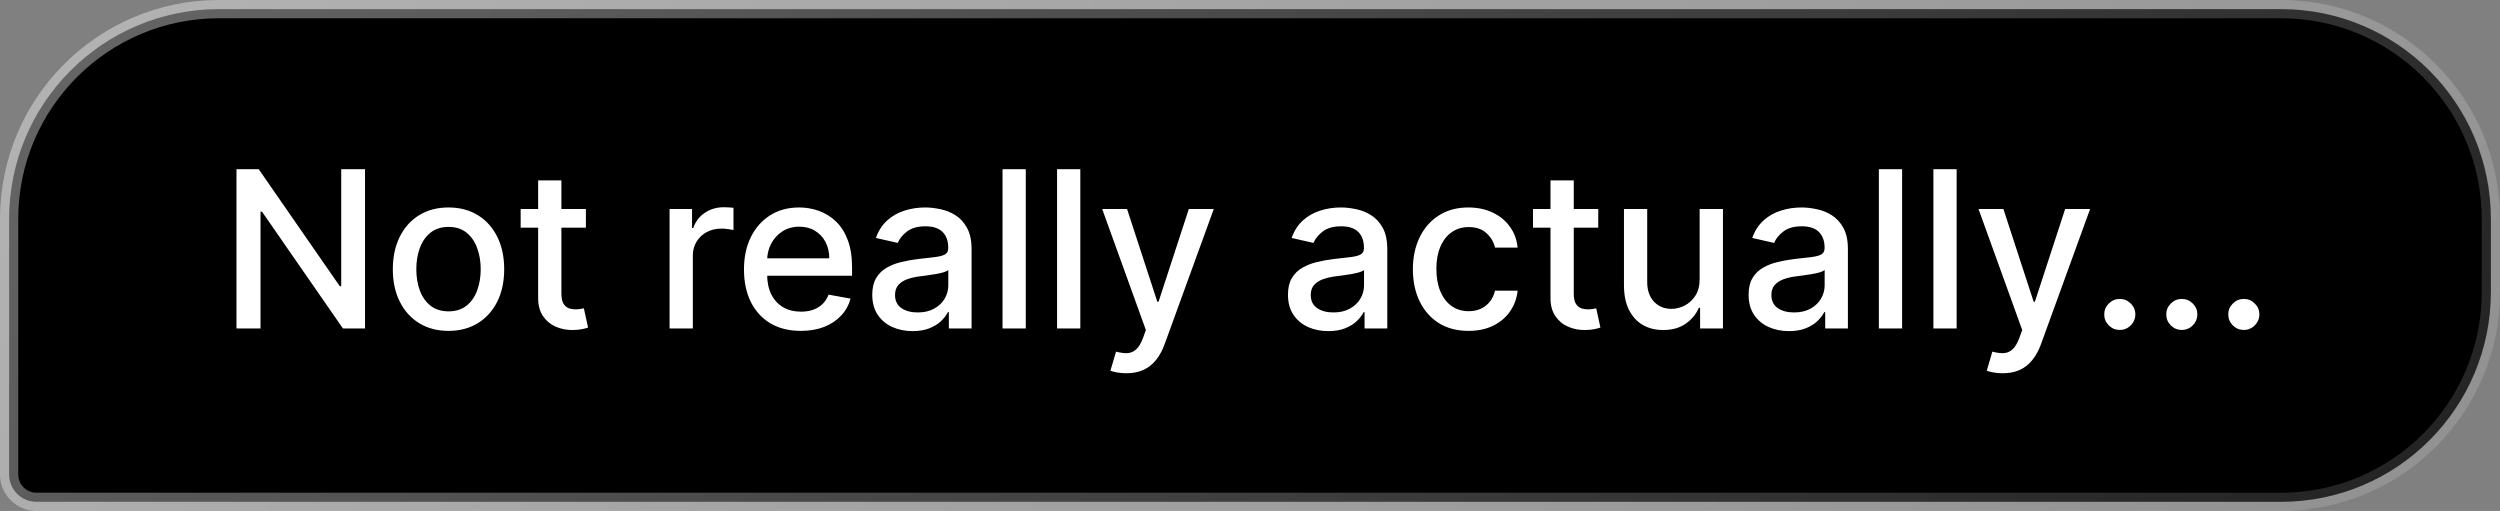 <svg width="137" height="28" viewBox="0 0 137 28" fill="none" xmlns="http://www.w3.org/2000/svg">
<rect x="0" y="0" width="137" height="28" fill="#808080" stroke="none"/>
<path d="M0.5 12C0.5 5.649 5.649 0.5 12 0.5H125C131.351 0.5 136.5 5.649 136.5 12V16C136.5 22.351 131.351 27.5 125 27.5H2C1.172 27.5 0.5 26.828 0.5 26V12Z" fill="#3FDD78" style="fill:#3FDD78;fill:color(display-p3 0.246 0.867 0.469);fill-opacity:1;"/>
<path d="M0.5 12C0.5 5.649 5.649 0.5 12 0.5H125C131.351 0.5 136.5 5.649 136.5 12V16C136.5 22.351 131.351 27.5 125 27.5H2C1.172 27.5 0.5 26.828 0.5 26V12Z" stroke="url(#paint0_linear_2001_3815)" style=""/>
<path d="M20.003 9.273V18H18.793L14.357 11.599H14.276V18H12.959V9.273H14.178L18.618 15.682H18.699V9.273H20.003ZM24.578 18.132C23.965 18.132 23.429 17.991 22.972 17.71C22.515 17.429 22.159 17.035 21.907 16.53C21.654 16.024 21.527 15.433 21.527 14.757C21.527 14.078 21.654 13.484 21.907 12.976C22.159 12.467 22.515 12.072 22.972 11.791C23.429 11.51 23.965 11.369 24.578 11.369C25.192 11.369 25.728 11.51 26.185 11.791C26.642 12.072 26.997 12.467 27.25 12.976C27.503 13.484 27.63 14.078 27.63 14.757C27.63 15.433 27.503 16.024 27.25 16.53C26.997 17.035 26.642 17.429 26.185 17.71C25.728 17.991 25.192 18.132 24.578 18.132ZM24.583 17.062C24.98 17.062 25.31 16.957 25.571 16.747C25.833 16.537 26.026 16.257 26.151 15.908C26.279 15.558 26.343 15.173 26.343 14.753C26.343 14.335 26.279 13.952 26.151 13.602C26.026 13.25 25.833 12.967 25.571 12.754C25.31 12.541 24.98 12.435 24.583 12.435C24.182 12.435 23.85 12.541 23.586 12.754C23.324 12.967 23.13 13.25 23.002 13.602C22.877 13.952 22.814 14.335 22.814 14.753C22.814 15.173 22.877 15.558 23.002 15.908C23.13 16.257 23.324 16.537 23.586 16.747C23.85 16.957 24.182 17.062 24.583 17.062ZM32.107 11.454V12.477H28.532V11.454H32.107ZM29.491 9.886H30.765V16.078C30.765 16.325 30.802 16.511 30.876 16.636C30.95 16.759 31.045 16.842 31.161 16.888C31.28 16.93 31.41 16.952 31.549 16.952C31.651 16.952 31.741 16.945 31.817 16.93C31.894 16.916 31.954 16.905 31.996 16.896L32.227 17.949C32.153 17.977 32.048 18.006 31.911 18.034C31.775 18.065 31.604 18.082 31.4 18.085C31.065 18.091 30.752 18.031 30.462 17.906C30.173 17.781 29.938 17.588 29.759 17.327C29.58 17.065 29.491 16.737 29.491 16.342V9.886ZM36.693 18V11.454H37.924V12.494H37.992C38.111 12.142 38.322 11.865 38.623 11.663C38.927 11.459 39.271 11.357 39.654 11.357C39.734 11.357 39.827 11.359 39.935 11.365C40.046 11.371 40.133 11.378 40.195 11.386V12.605C40.144 12.591 40.053 12.575 39.923 12.558C39.792 12.538 39.661 12.528 39.531 12.528C39.229 12.528 38.961 12.592 38.725 12.72C38.492 12.845 38.307 13.02 38.171 13.244C38.035 13.466 37.967 13.719 37.967 14.003V18H36.693ZM43.885 18.132C43.24 18.132 42.684 17.994 42.218 17.719C41.755 17.44 41.397 17.05 41.145 16.547C40.895 16.041 40.77 15.449 40.77 14.77C40.77 14.099 40.895 13.508 41.145 12.997C41.397 12.486 41.75 12.087 42.201 11.8C42.656 11.513 43.187 11.369 43.795 11.369C44.164 11.369 44.522 11.43 44.869 11.553C45.216 11.675 45.527 11.867 45.802 12.128C46.078 12.389 46.295 12.729 46.454 13.146C46.613 13.561 46.693 14.065 46.693 14.659V15.111H41.49V14.156H45.444C45.444 13.821 45.376 13.524 45.24 13.266C45.103 13.004 44.912 12.798 44.664 12.648C44.42 12.497 44.133 12.422 43.804 12.422C43.446 12.422 43.133 12.51 42.866 12.686C42.602 12.859 42.397 13.087 42.252 13.368C42.11 13.646 42.039 13.949 42.039 14.276V15.021C42.039 15.459 42.116 15.831 42.27 16.138C42.426 16.445 42.643 16.679 42.922 16.841C43.2 17 43.525 17.079 43.897 17.079C44.139 17.079 44.359 17.046 44.558 16.977C44.757 16.906 44.929 16.801 45.074 16.662C45.218 16.523 45.329 16.351 45.406 16.146L46.612 16.364C46.515 16.719 46.342 17.03 46.092 17.297C45.845 17.561 45.534 17.767 45.159 17.915C44.787 18.06 44.362 18.132 43.885 18.132ZM50.011 18.145C49.597 18.145 49.222 18.068 48.886 17.915C48.551 17.759 48.285 17.533 48.09 17.237C47.896 16.942 47.8 16.579 47.8 16.151C47.8 15.781 47.871 15.477 48.013 15.239C48.155 15 48.347 14.811 48.588 14.672C48.83 14.533 49.099 14.428 49.398 14.357C49.696 14.286 50 14.232 50.31 14.195C50.702 14.149 51.02 14.112 51.264 14.084C51.508 14.053 51.686 14.003 51.797 13.935C51.908 13.867 51.963 13.756 51.963 13.602V13.572C51.963 13.2 51.858 12.912 51.648 12.707C51.44 12.503 51.131 12.401 50.719 12.401C50.29 12.401 49.952 12.496 49.705 12.686C49.46 12.874 49.291 13.082 49.197 13.312L48 13.04C48.142 12.642 48.349 12.321 48.622 12.077C48.898 11.829 49.215 11.651 49.572 11.54C49.93 11.426 50.307 11.369 50.702 11.369C50.963 11.369 51.24 11.401 51.533 11.463C51.828 11.523 52.104 11.633 52.359 11.796C52.618 11.957 52.83 12.189 52.994 12.49C53.159 12.788 53.242 13.176 53.242 13.653V18H51.997V17.105H51.946C51.864 17.27 51.74 17.432 51.575 17.591C51.41 17.75 51.199 17.882 50.94 17.987C50.682 18.092 50.372 18.145 50.011 18.145ZM50.288 17.122C50.641 17.122 50.942 17.053 51.192 16.913C51.445 16.774 51.636 16.592 51.767 16.368C51.901 16.141 51.967 15.898 51.967 15.639V14.796C51.922 14.841 51.834 14.883 51.703 14.923C51.575 14.96 51.429 14.993 51.264 15.021C51.099 15.047 50.939 15.071 50.783 15.094C50.626 15.114 50.496 15.131 50.391 15.145C50.144 15.176 49.918 15.229 49.713 15.303C49.511 15.376 49.349 15.483 49.227 15.622C49.108 15.758 49.048 15.94 49.048 16.168C49.048 16.483 49.165 16.722 49.398 16.884C49.631 17.043 49.928 17.122 50.288 17.122ZM56.213 9.273V18H54.939V9.273H56.213ZM59.201 9.273V18H57.927V9.273H59.201ZM61.721 20.454C61.53 20.454 61.357 20.439 61.201 20.408C61.044 20.379 60.928 20.348 60.851 20.314L61.158 19.27C61.391 19.332 61.598 19.359 61.78 19.351C61.962 19.342 62.123 19.274 62.262 19.146C62.404 19.018 62.529 18.81 62.637 18.52L62.794 18.085L60.4 11.454H61.763L63.421 16.534H63.489L65.147 11.454H66.515L63.817 18.874C63.692 19.215 63.533 19.503 63.34 19.739C63.147 19.977 62.916 20.156 62.65 20.276C62.383 20.395 62.073 20.454 61.721 20.454ZM72.793 18.145C72.378 18.145 72.003 18.068 71.668 17.915C71.332 17.759 71.067 17.533 70.871 17.237C70.678 16.942 70.581 16.579 70.581 16.151C70.581 15.781 70.652 15.477 70.794 15.239C70.936 15 71.128 14.811 71.369 14.672C71.611 14.533 71.881 14.428 72.179 14.357C72.477 14.286 72.781 14.232 73.091 14.195C73.483 14.149 73.801 14.112 74.046 14.084C74.29 14.053 74.467 14.003 74.578 13.935C74.689 13.867 74.744 13.756 74.744 13.602V13.572C74.744 13.2 74.639 12.912 74.429 12.707C74.222 12.503 73.912 12.401 73.5 12.401C73.071 12.401 72.733 12.496 72.486 12.686C72.242 12.874 72.072 13.082 71.979 13.312L70.781 13.04C70.923 12.642 71.131 12.321 71.403 12.077C71.679 11.829 71.996 11.651 72.354 11.54C72.712 11.426 73.088 11.369 73.483 11.369C73.744 11.369 74.021 11.401 74.314 11.463C74.609 11.523 74.885 11.633 75.141 11.796C75.399 11.957 75.611 12.189 75.776 12.49C75.94 12.788 76.023 13.176 76.023 13.653V18H74.778V17.105H74.727C74.645 17.27 74.521 17.432 74.356 17.591C74.192 17.75 73.98 17.882 73.722 17.987C73.463 18.092 73.153 18.145 72.793 18.145ZM73.07 17.122C73.422 17.122 73.723 17.053 73.973 16.913C74.226 16.774 74.418 16.592 74.548 16.368C74.682 16.141 74.749 15.898 74.749 15.639V14.796C74.703 14.841 74.615 14.883 74.484 14.923C74.356 14.96 74.21 14.993 74.046 15.021C73.881 15.047 73.72 15.071 73.564 15.094C73.408 15.114 73.277 15.131 73.172 15.145C72.925 15.176 72.699 15.229 72.494 15.303C72.293 15.376 72.131 15.483 72.008 15.622C71.889 15.758 71.829 15.94 71.829 16.168C71.829 16.483 71.946 16.722 72.179 16.884C72.412 17.043 72.709 17.122 73.07 17.122ZM80.477 18.132C79.843 18.132 79.298 17.989 78.841 17.702C78.386 17.412 78.037 17.013 77.792 16.504C77.548 15.996 77.426 15.413 77.426 14.757C77.426 14.092 77.551 13.506 77.801 12.997C78.051 12.486 78.403 12.087 78.858 11.8C79.312 11.513 79.848 11.369 80.464 11.369C80.961 11.369 81.404 11.462 81.794 11.646C82.183 11.828 82.497 12.084 82.735 12.413C82.977 12.743 83.12 13.128 83.166 13.568H81.926C81.858 13.261 81.701 12.997 81.457 12.776C81.216 12.554 80.892 12.443 80.485 12.443C80.13 12.443 79.819 12.537 79.552 12.724C79.288 12.909 79.082 13.173 78.934 13.517C78.787 13.858 78.713 14.261 78.713 14.727C78.713 15.204 78.785 15.617 78.93 15.963C79.075 16.31 79.279 16.578 79.544 16.768C79.811 16.959 80.125 17.054 80.485 17.054C80.727 17.054 80.946 17.01 81.142 16.922C81.341 16.831 81.507 16.702 81.64 16.534C81.777 16.366 81.872 16.165 81.926 15.929H83.166C83.12 16.352 82.983 16.73 82.752 17.062C82.522 17.395 82.214 17.656 81.828 17.847C81.444 18.037 80.994 18.132 80.477 18.132ZM87.584 11.454V12.477H84.008V11.454H87.584ZM84.967 9.886H86.242V16.078C86.242 16.325 86.278 16.511 86.352 16.636C86.426 16.759 86.521 16.842 86.638 16.888C86.757 16.93 86.886 16.952 87.026 16.952C87.128 16.952 87.217 16.945 87.294 16.93C87.371 16.916 87.43 16.905 87.473 16.896L87.703 17.949C87.629 17.977 87.524 18.006 87.388 18.034C87.251 18.065 87.081 18.082 86.876 18.085C86.541 18.091 86.229 18.031 85.939 17.906C85.649 17.781 85.415 17.588 85.236 17.327C85.057 17.065 84.967 16.737 84.967 16.342V9.886ZM93.14 15.286V11.454H94.418V18H93.165V16.866H93.097C92.946 17.216 92.705 17.507 92.373 17.74C92.043 17.97 91.632 18.085 91.141 18.085C90.721 18.085 90.348 17.993 90.025 17.808C89.704 17.621 89.451 17.344 89.266 16.977C89.084 16.611 88.993 16.158 88.993 15.618V11.454H90.267V15.464C90.267 15.911 90.391 16.266 90.638 16.53C90.885 16.794 91.206 16.926 91.601 16.926C91.84 16.926 92.077 16.866 92.313 16.747C92.552 16.628 92.749 16.447 92.905 16.206C93.064 15.964 93.142 15.658 93.14 15.286ZM98.035 18.145C97.62 18.145 97.245 18.068 96.91 17.915C96.575 17.759 96.309 17.533 96.113 17.237C95.92 16.942 95.823 16.579 95.823 16.151C95.823 15.781 95.894 15.477 96.036 15.239C96.178 15 96.37 14.811 96.612 14.672C96.853 14.533 97.123 14.428 97.421 14.357C97.719 14.286 98.023 14.232 98.333 14.195C98.725 14.149 99.043 14.112 99.288 14.084C99.532 14.053 99.71 14.003 99.82 13.935C99.931 13.867 99.987 13.756 99.987 13.602V13.572C99.987 13.2 99.881 12.912 99.671 12.707C99.464 12.503 99.154 12.401 98.742 12.401C98.313 12.401 97.975 12.496 97.728 12.686C97.484 12.874 97.315 13.082 97.221 13.312L96.023 13.04C96.165 12.642 96.373 12.321 96.646 12.077C96.921 11.829 97.238 11.651 97.596 11.54C97.954 11.426 98.33 11.369 98.725 11.369C98.987 11.369 99.263 11.401 99.556 11.463C99.852 11.523 100.127 11.633 100.383 11.796C100.641 11.957 100.853 12.189 101.018 12.49C101.183 12.788 101.265 13.176 101.265 13.653V18H100.021V17.105H99.969C99.887 17.27 99.763 17.432 99.599 17.591C99.434 17.75 99.222 17.882 98.964 17.987C98.705 18.092 98.396 18.145 98.035 18.145ZM98.312 17.122C98.664 17.122 98.965 17.053 99.215 16.913C99.468 16.774 99.66 16.592 99.79 16.368C99.924 16.141 99.991 15.898 99.991 15.639V14.796C99.945 14.841 99.857 14.883 99.727 14.923C99.599 14.96 99.452 14.993 99.288 15.021C99.123 15.047 98.962 15.071 98.806 15.094C98.65 15.114 98.519 15.131 98.414 15.145C98.167 15.176 97.941 15.229 97.737 15.303C97.535 15.376 97.373 15.483 97.251 15.622C97.131 15.758 97.072 15.94 97.072 16.168C97.072 16.483 97.188 16.722 97.421 16.884C97.654 17.043 97.951 17.122 98.312 17.122ZM104.236 9.273V18H102.962V9.273H104.236ZM107.224 9.273V18H105.95V9.273H107.224ZM109.744 20.454C109.554 20.454 109.38 20.439 109.224 20.408C109.068 20.379 108.951 20.348 108.875 20.314L109.181 19.27C109.414 19.332 109.622 19.359 109.804 19.351C109.985 19.342 110.146 19.274 110.285 19.146C110.427 19.018 110.552 18.81 110.66 18.52L110.818 18.085L108.423 11.454H109.787L111.444 16.534H111.512L113.17 11.454H114.538L111.841 18.874C111.716 19.215 111.556 19.503 111.363 19.739C111.17 19.977 110.94 20.156 110.673 20.276C110.406 20.395 110.096 20.454 109.744 20.454ZM116.165 18.081C115.932 18.081 115.732 17.999 115.564 17.834C115.396 17.666 115.312 17.465 115.312 17.229C115.312 16.996 115.396 16.797 115.564 16.632C115.732 16.465 115.932 16.381 116.165 16.381C116.398 16.381 116.598 16.465 116.766 16.632C116.933 16.797 117.017 16.996 117.017 17.229C117.017 17.385 116.977 17.528 116.898 17.659C116.821 17.787 116.719 17.889 116.591 17.966C116.463 18.043 116.321 18.081 116.165 18.081ZM119.563 18.081C119.33 18.081 119.13 17.999 118.962 17.834C118.795 17.666 118.711 17.465 118.711 17.229C118.711 16.996 118.795 16.797 118.962 16.632C119.13 16.465 119.33 16.381 119.563 16.381C119.796 16.381 119.996 16.465 120.164 16.632C120.332 16.797 120.415 16.996 120.415 17.229C120.415 17.385 120.376 17.528 120.296 17.659C120.219 17.787 120.117 17.889 119.989 17.966C119.862 18.043 119.719 18.081 119.563 18.081ZM122.962 18.081C122.729 18.081 122.528 17.999 122.361 17.834C122.193 17.666 122.109 17.465 122.109 17.229C122.109 16.996 122.193 16.797 122.361 16.632C122.528 16.465 122.729 16.381 122.962 16.381C123.195 16.381 123.395 16.465 123.562 16.632C123.73 16.797 123.814 16.996 123.814 17.229C123.814 17.385 123.774 17.528 123.695 17.659C123.618 17.787 123.516 17.889 123.388 17.966C123.26 18.043 123.118 18.081 122.962 18.081Z" fill="white" style="fill:white;fill-opacity:1;"/>
<defs>
<linearGradient id="paint0_linear_2001_3815" x1="3.33299e-07" y1="3.333" x2="91.956" y2="92.086" gradientUnits="userSpaceOnUse">
<stop stop-color="white" stop-opacity="0.4" style="stop-color:white;stop-opacity:0.4;"/>
<stop offset="1" stop-color="white" stop-opacity="0.1" style="stop-color:white;stop-opacity:0.1;"/>
</linearGradient>
</defs>
</svg>

